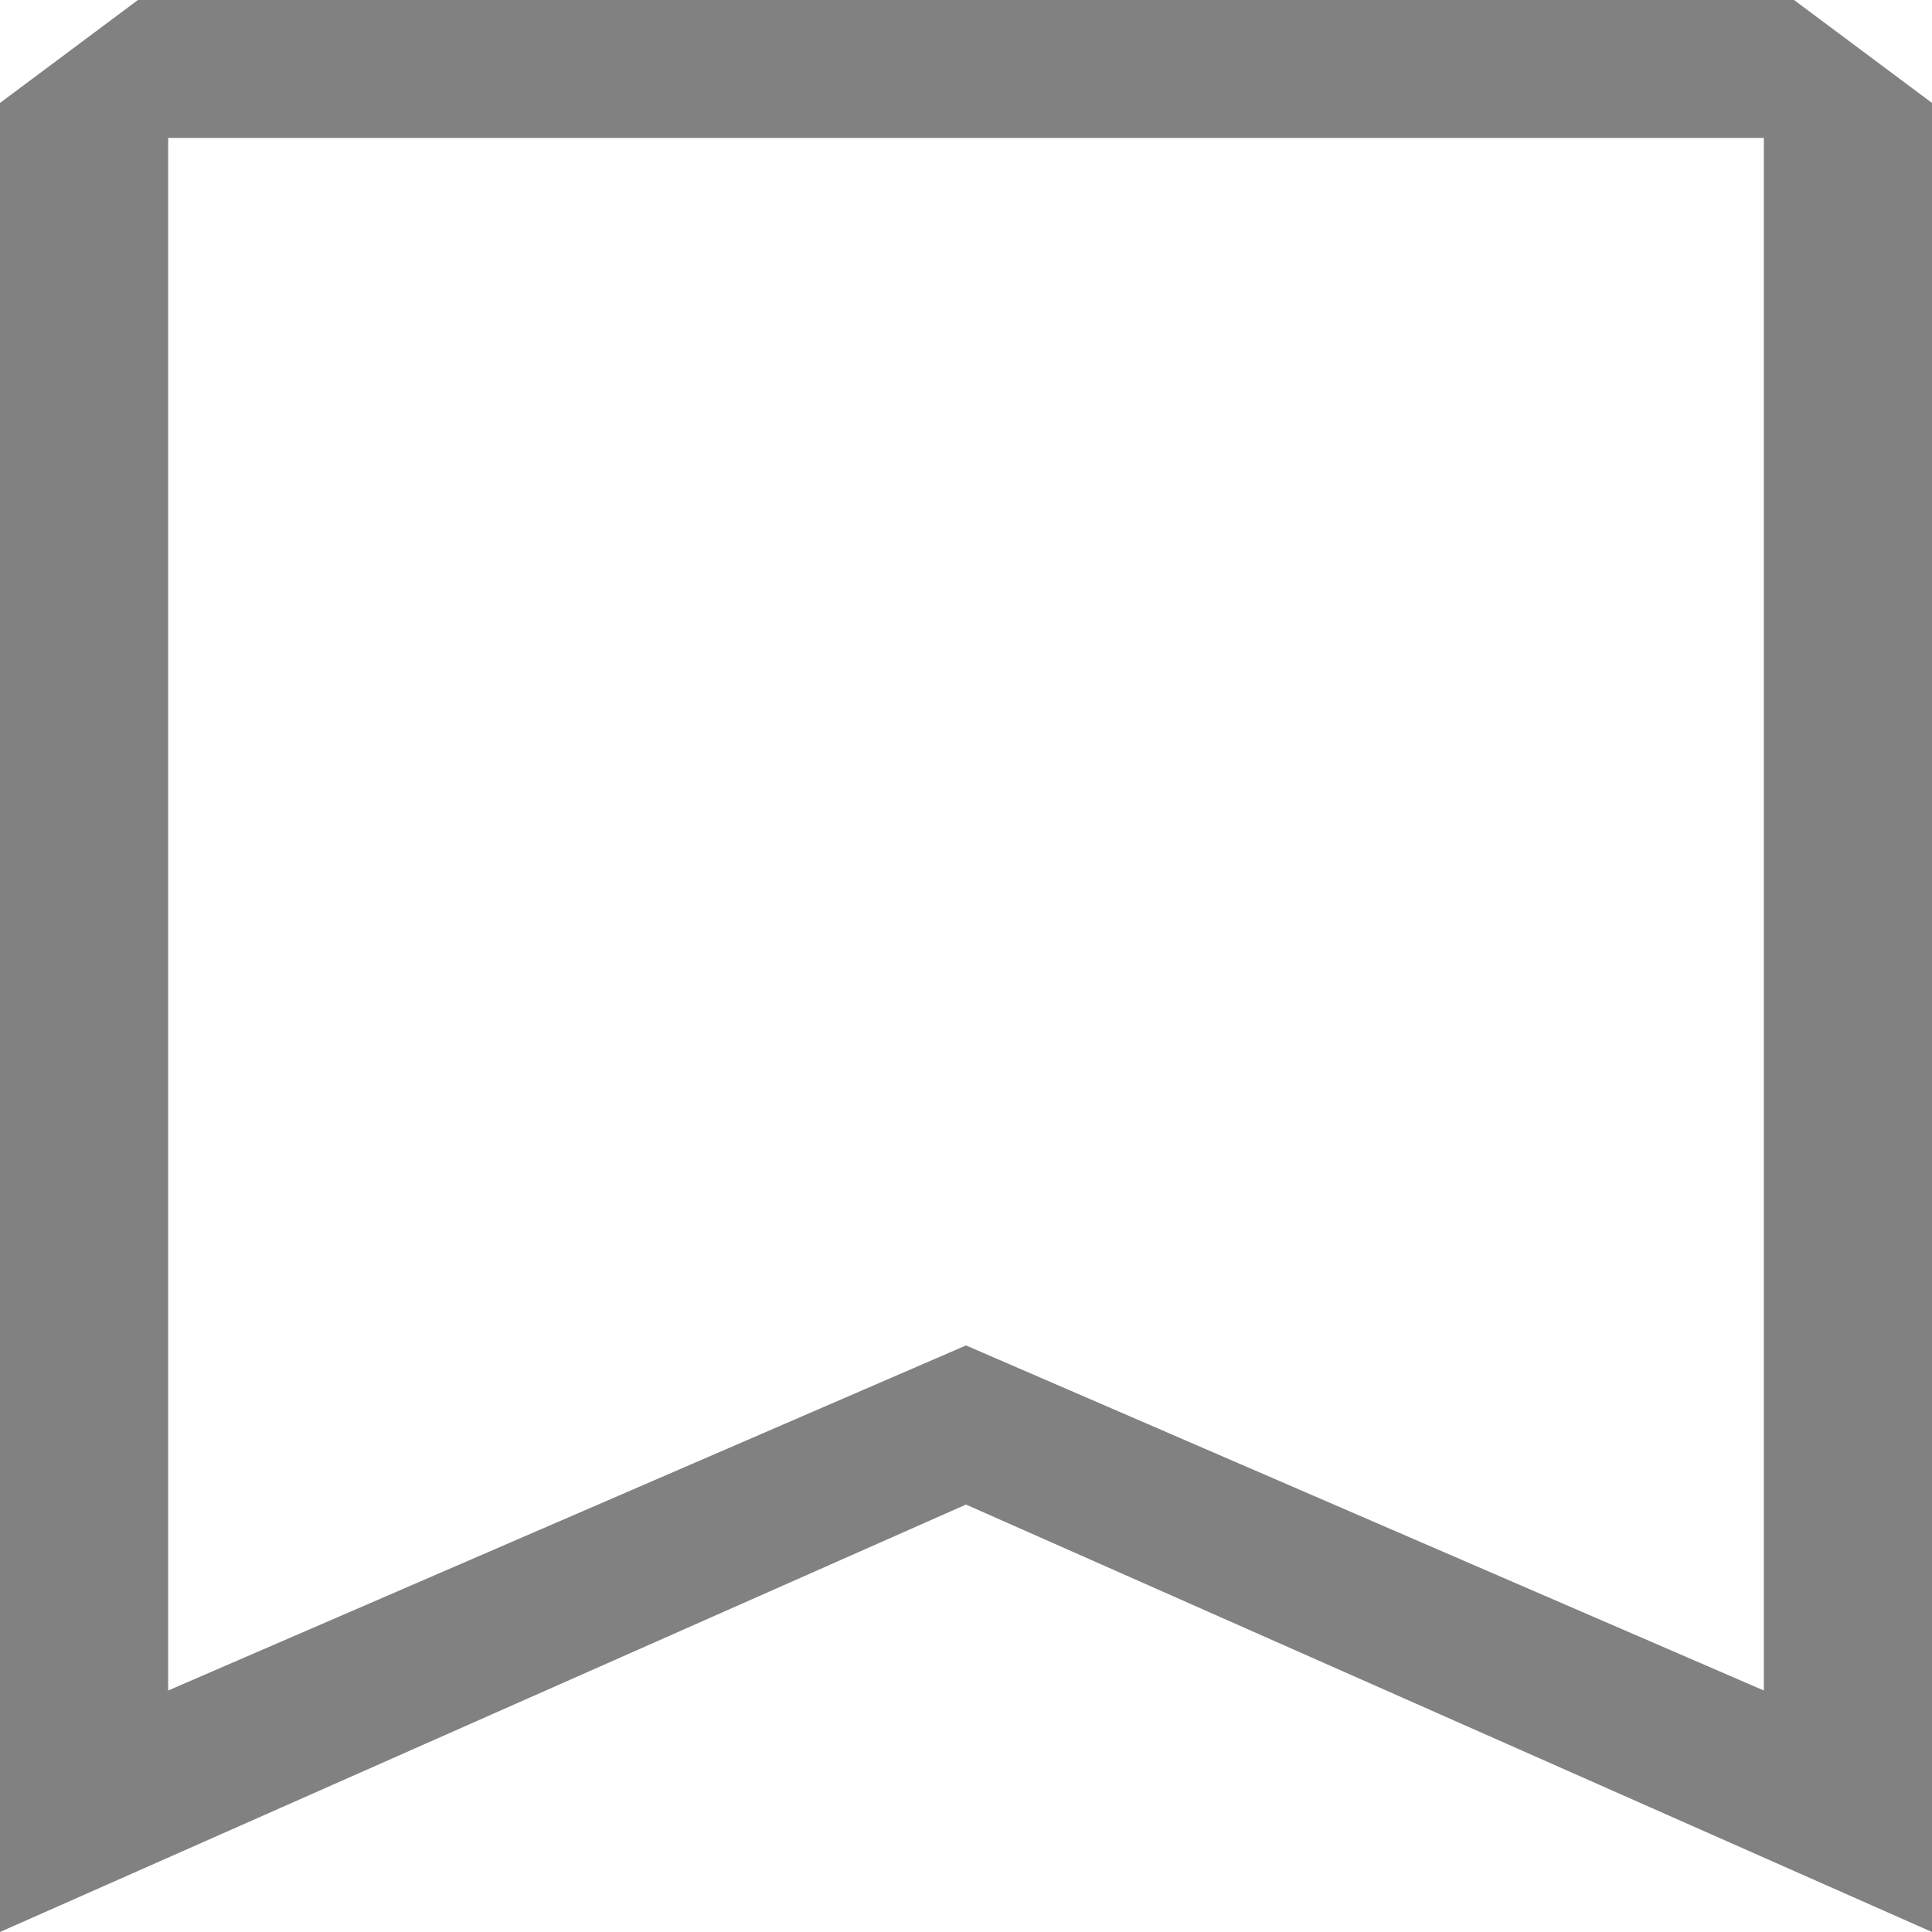 <?xml version="1.0" encoding="UTF-8"?>
<svg xmlns="http://www.w3.org/2000/svg" xmlns:xlink="http://www.w3.org/1999/xlink" width="25px" height="25px" viewBox="0 0 25 25" version="1.1">
<g id="surface1">
<path style=" stroke:none;fill-rule:evenodd;fill:rgb(50.588%,50.588%,50.588%);fill-opacity:1;" d="M 0 1.332 L 1.785 0 L 23.215 0 L 25 1.332 L 25 25 L 12.5 19.469 L 0 25 Z M 2.176 1.785 L 2.176 21.875 L 12.5 17.41 L 22.824 21.875 L 22.824 1.785 Z M 2.176 1.785 "/>
</g>
</svg>
